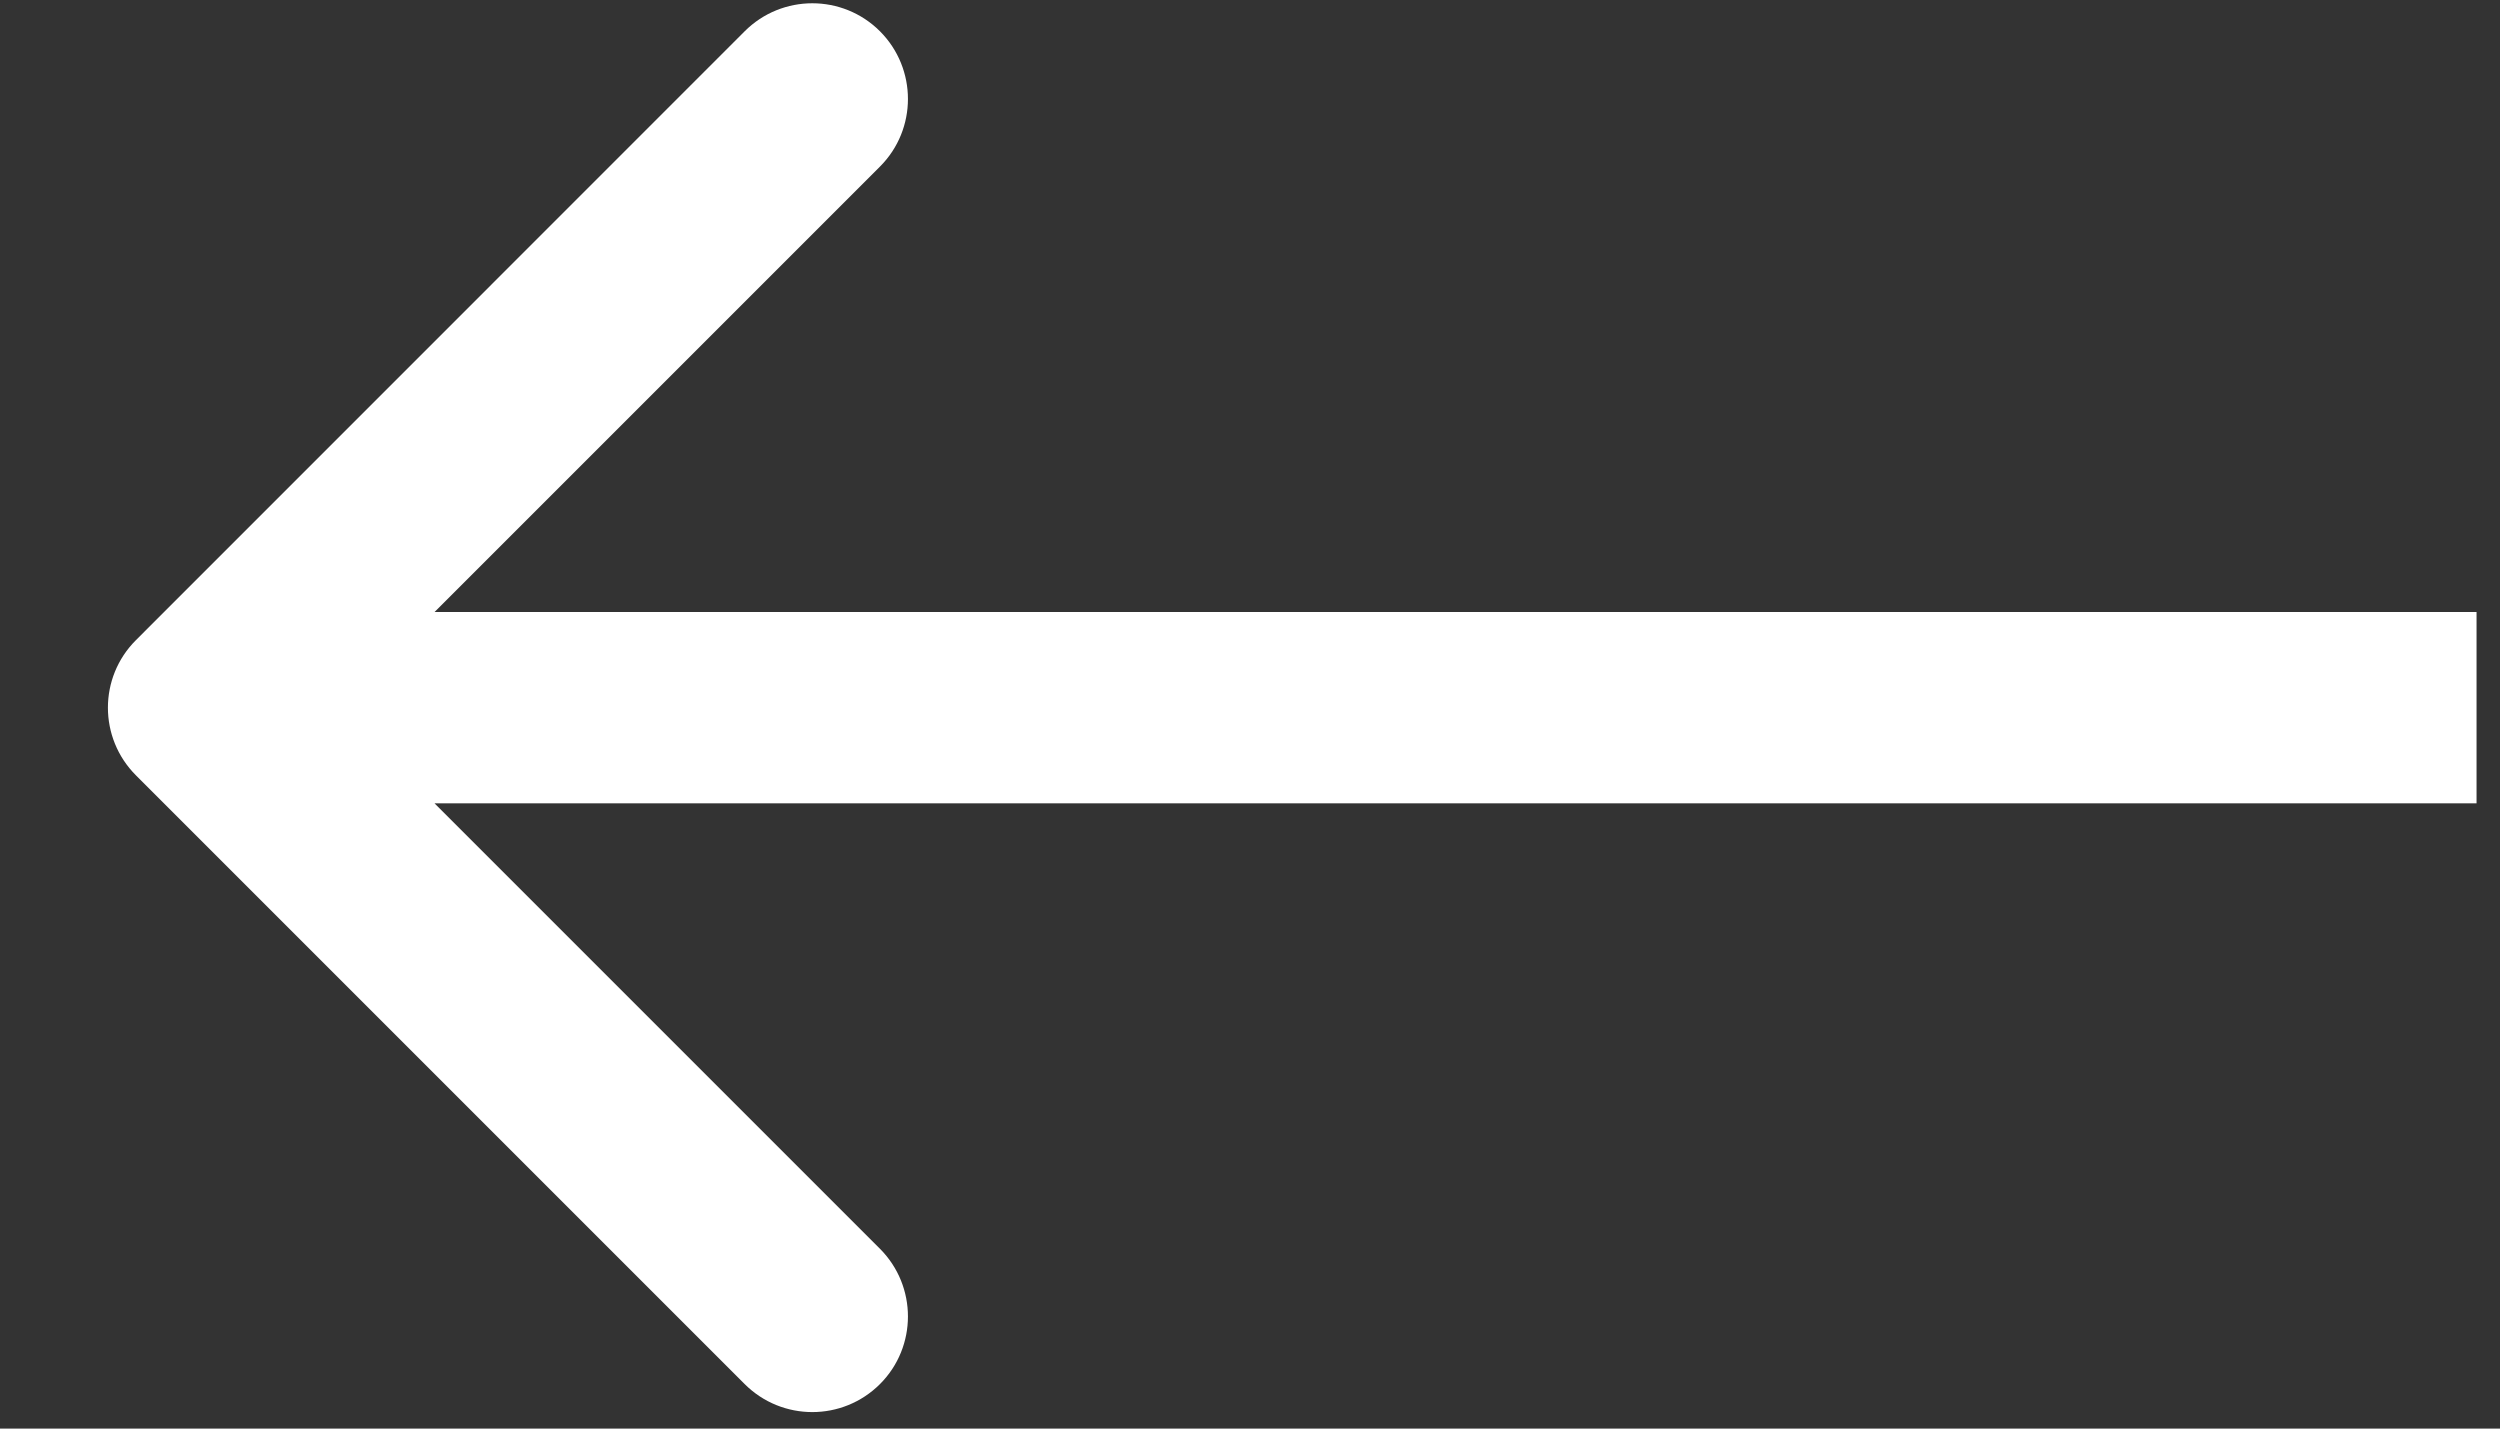 <svg width="21" height="12" viewBox="0 0 21 12" fill="none" xmlns="http://www.w3.org/2000/svg">
<rect x="0" y="0" width="21" height="12" fill="#333333" stroke="none"/>
<path fill-rule="evenodd" clip-rule="evenodd" d="M6.255 11.626L1.142 6.513C0.828 6.199 0.828 5.69 1.142 5.377L6.255 0.263C6.569 -0.051 7.078 -0.051 7.392 0.263C7.705 0.577 7.705 1.086 7.392 1.399L3.65 5.141L20.803 5.141V6.748L3.65 6.748L7.392 10.49C7.705 10.804 7.705 11.313 7.392 11.626C7.078 11.94 6.569 11.94 6.255 11.626Z" fill="white"/>
</svg>
